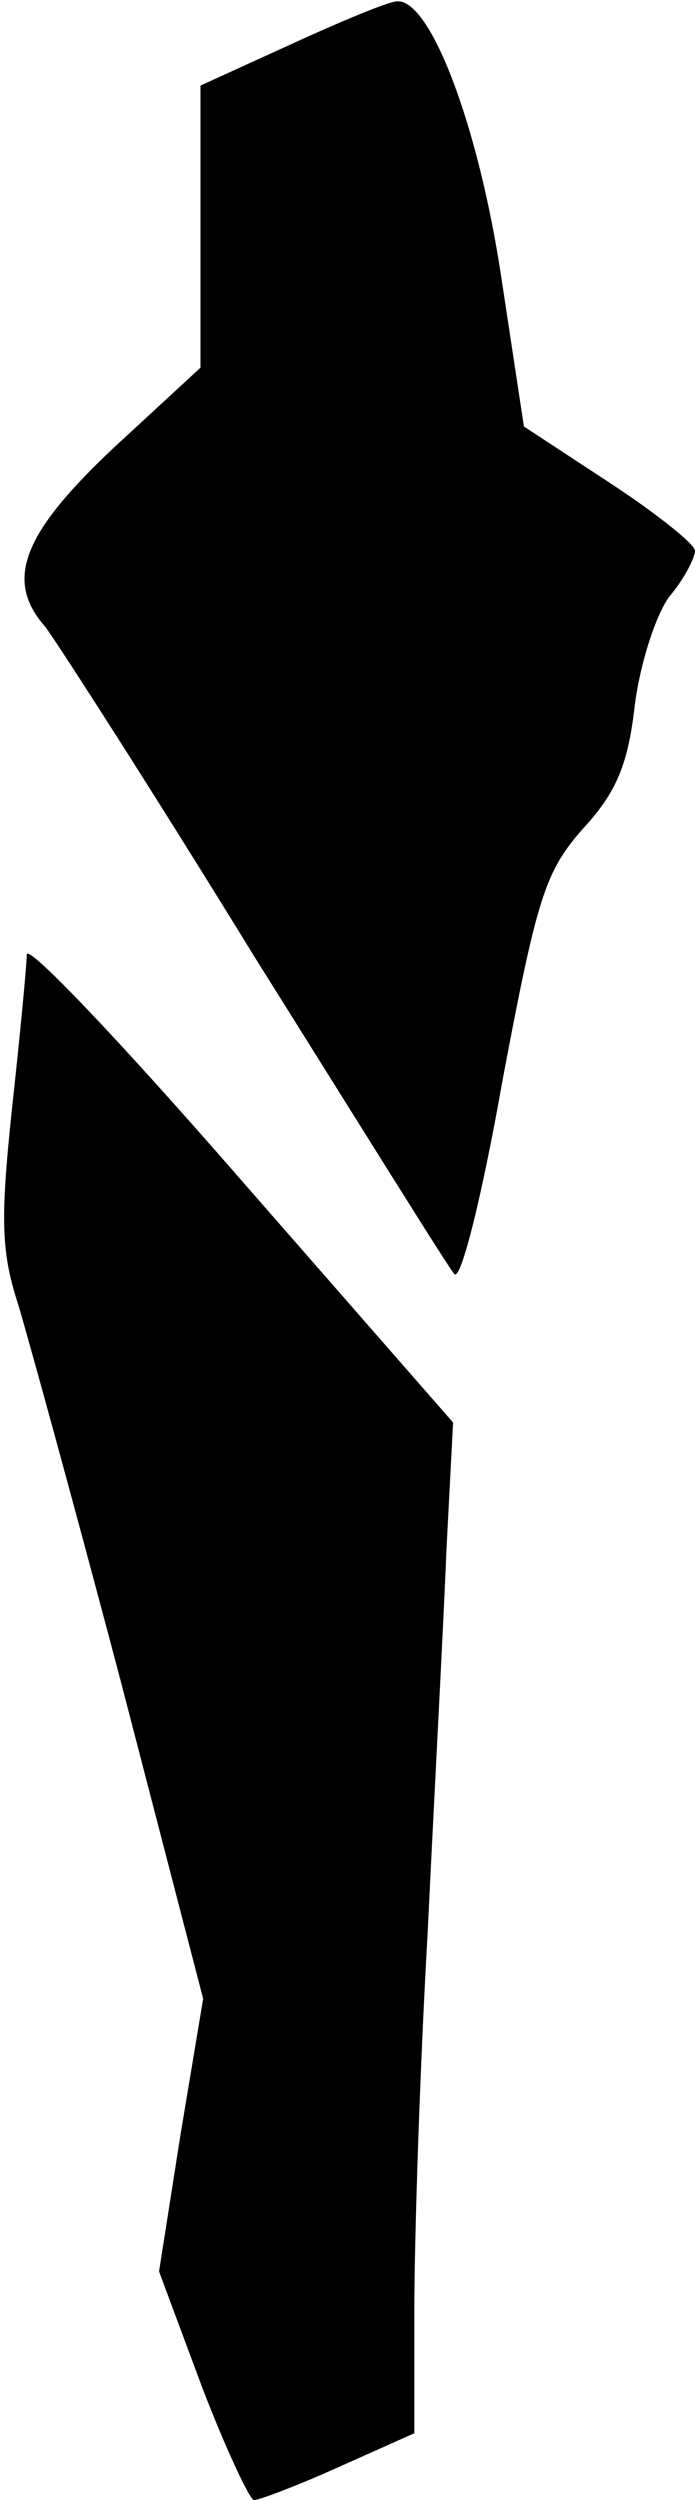 <?xml version="1.0" standalone="no"?>
<!DOCTYPE svg PUBLIC "-//W3C//DTD SVG 20010904//EN"
 "http://www.w3.org/TR/2001/REC-SVG-20010904/DTD/svg10.dtd">
<svg version="1.0" xmlns="http://www.w3.org/2000/svg"
 width="52pt" height="187pt" viewBox="0 0 52 187"
 preserveAspectRatio="xMidYMid meet">
<g transform="translate(0,187) scale(0.1,-0.1)"
fill="#000000" stroke="none">
<path fill="#000000" stroke="none" d="M218 1837 l-68 -31 0 -105 0 -106 -65
-60 c-68 -64 -82 -99 -51 -134 7 -9 78 -119 156 -246 79 -126 146 -234 150
-238 5 -5 21 60 36 145 26 138 32 156 60 188 25 27 34 48 39 93 4 31 16 68 26
81 11 13 19 29 19 34 0 5 -29 28 -64 51 l-64 42 -17 112 c-17 113 -53 208 -78
206 -6 0 -42 -15 -79 -32z"/>
<path fill="#000000" stroke="none" d="M20 1156 c0 -8 -5 -60 -11 -115 -9 -85
-8 -108 5 -148 8 -27 43 -154 77 -283 l61 -235 -17 -102 -16 -102 32 -86 c18
-47 36 -85 39 -85 4 0 33 11 64 25 l56 25 0 92 c0 51 4 178 10 283 5 104 12
233 14 285 l5 96 -160 183 c-87 100 -159 176 -159 167z"/>
</g>
</svg>
